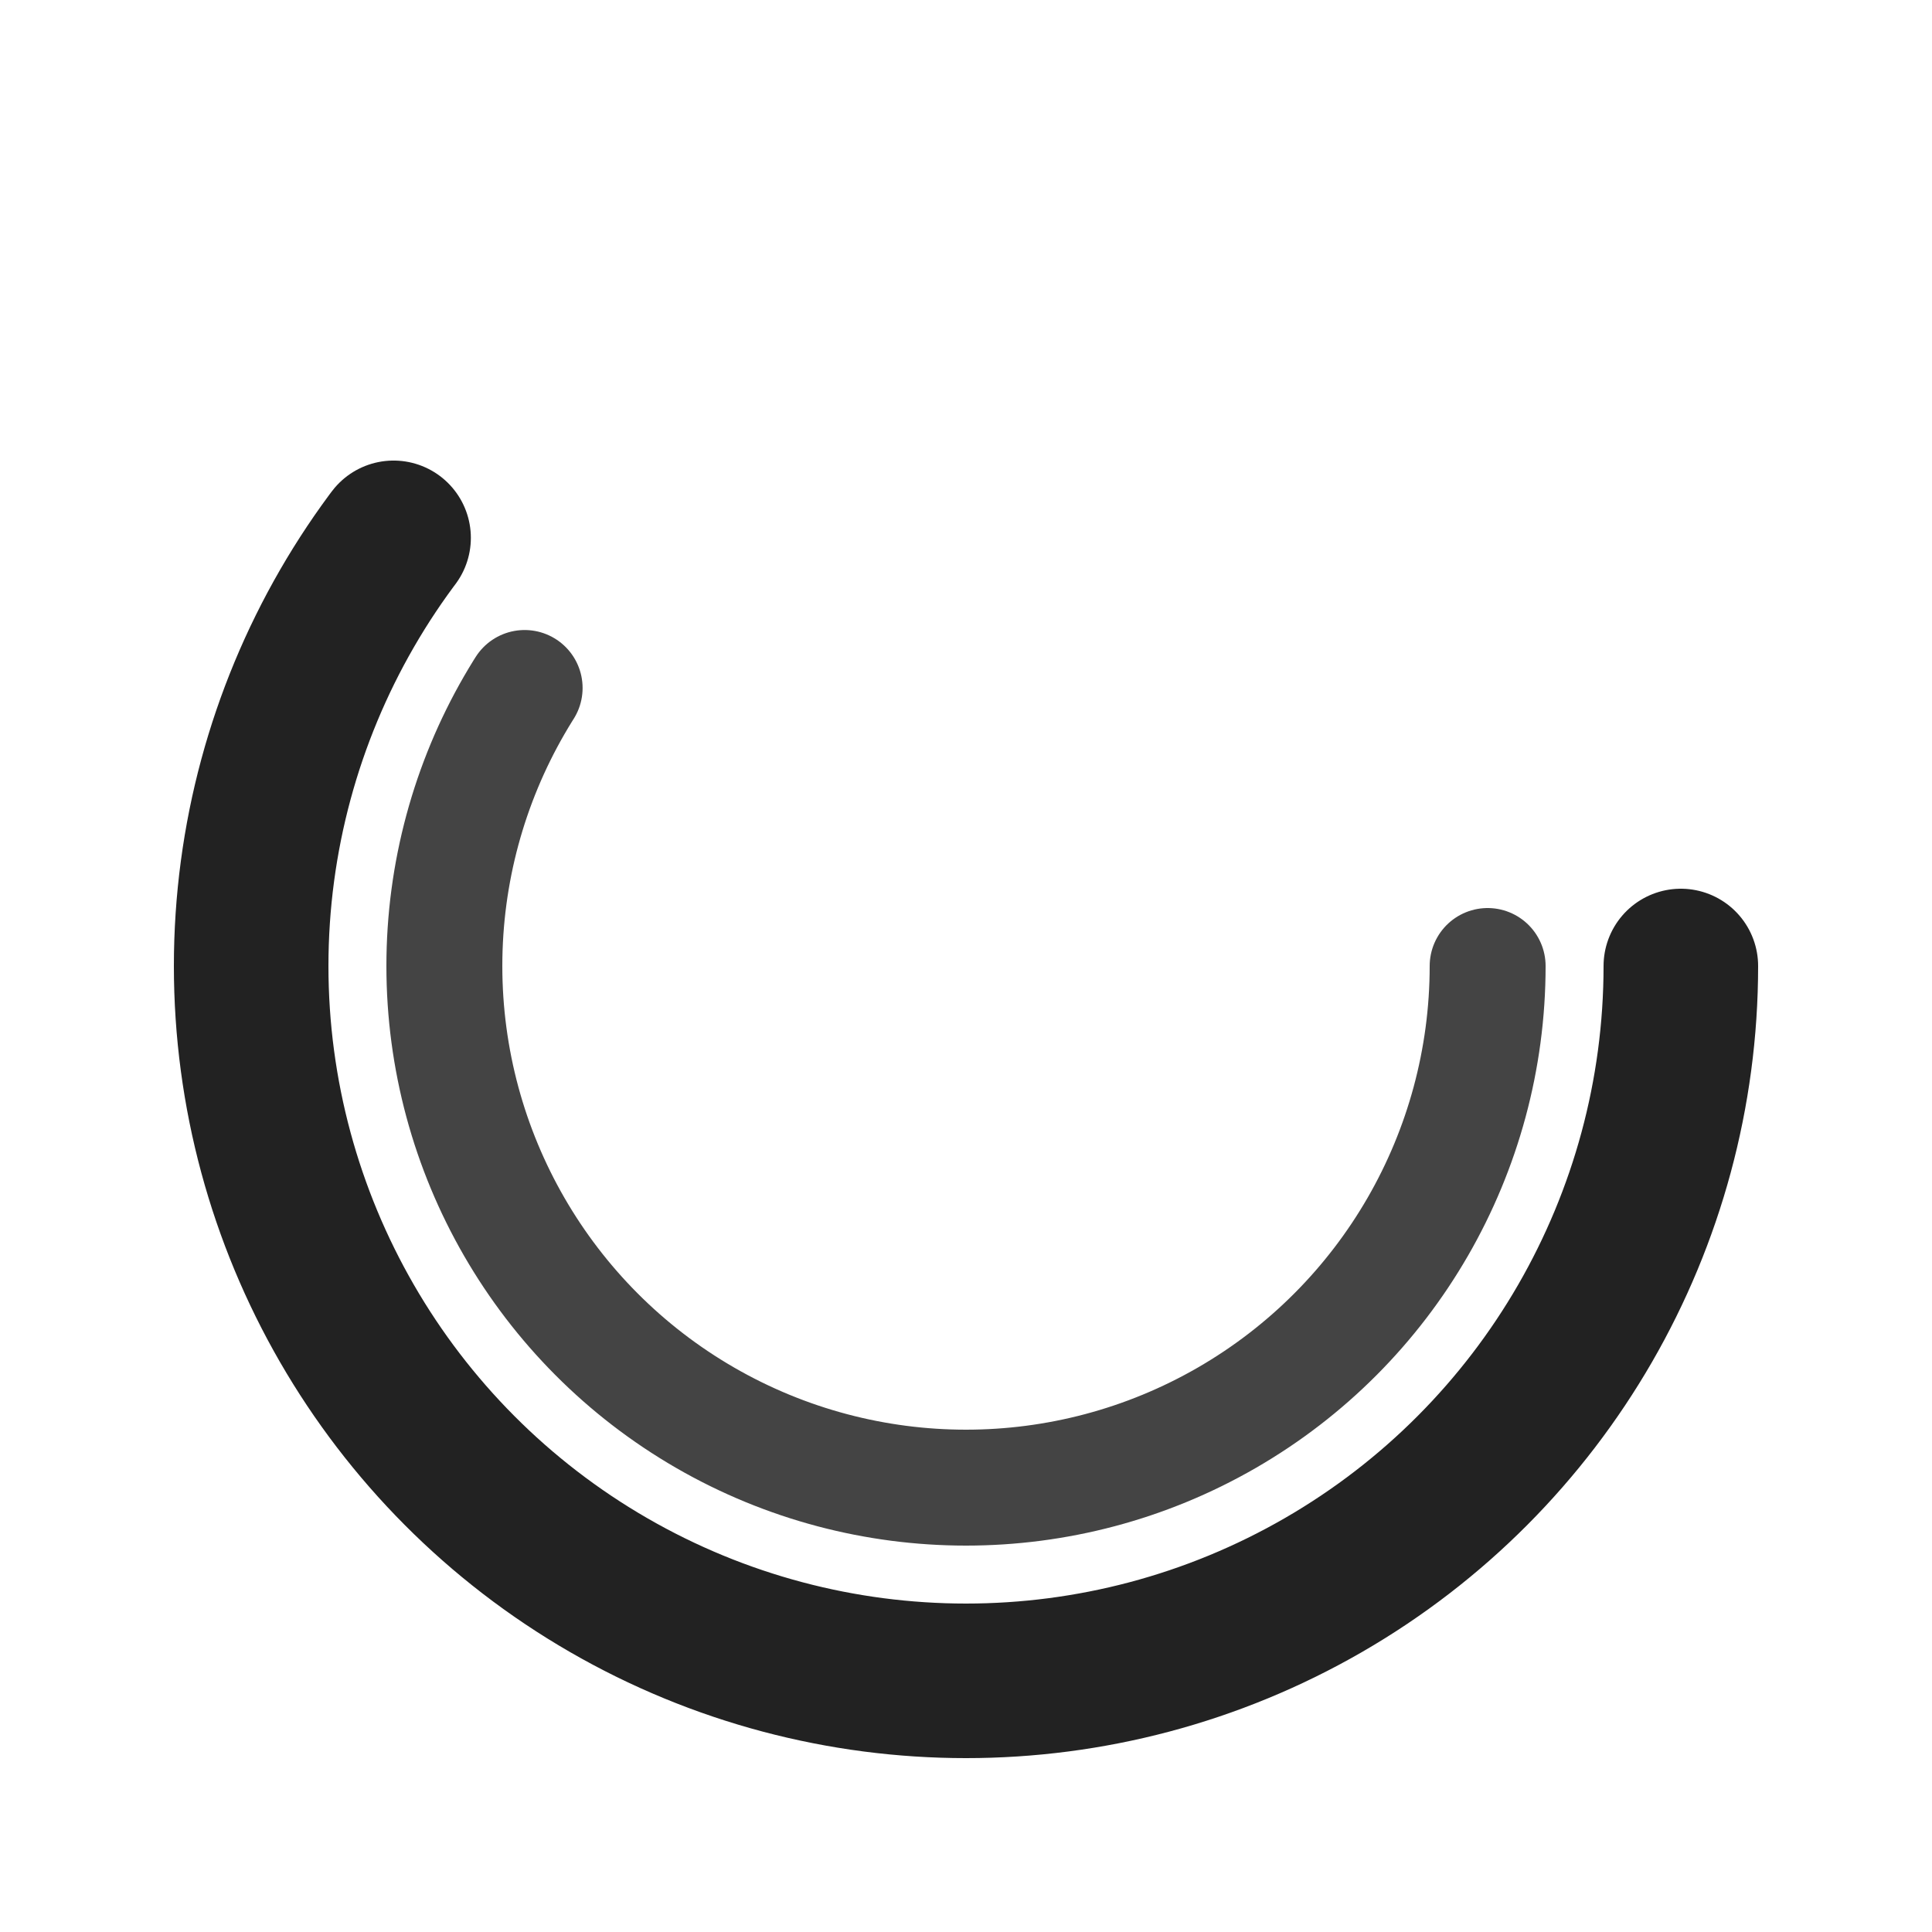 <?xml version="1.0" encoding="utf-8"?>
<!-- Generator: Adobe Illustrator 16.2.0, SVG Export Plug-In . SVG Version: 6.00 Build 0)  -->
<!DOCTYPE svg PUBLIC "-//W3C//DTD SVG 1.1//EN" "http://www.w3.org/Graphics/SVG/1.1/DTD/svg11.dtd">
<svg version="1.1" id="Layer_1" xmlns="http://www.w3.org/2000/svg" xmlns:xlink="http://www.w3.org/1999/xlink" x="0px" y="0px" viewBox="0 0 100 100" enable-background="new 0 0 100 100" xml:space="preserve">
	<style type="text/css">
		<![CDATA[
			@keyframes strokeRotate {
				0% { transform:rotate(0deg); }
				100% { transform:rotate(360deg); }
			}
			@keyframes strokeRotateR {
				0% { transform:rotate(180deg); }
				100% { transform:rotate(-180deg); }
			}
			.obj-wrap1 { animation:strokeRotate 1.4s linear infinite; transform-origin:50px 50px; }
			.obj-wrap2 { animation:strokeRotateR 1.4s linear infinite; transform-origin:50% 50%; }
		]]>
	</style>
	<g class="obj-wrap1">
		<circle fill="none" stroke="#222" stroke-width="8" stroke-miterlimit="10" cx="50" cy="50" r="37" class="obj1" stroke-linecap="round" stroke-dasharray="140 300"/>
	</g>
	<g class="obj-wrap2">
		<circle fill="none" stroke="#444" stroke-width="6" stroke-miterlimit="10" cx="50" cy="50" r="27" class="obj1" stroke-linecap="round" stroke-dasharray="100 300"/>
	</g>
</svg>